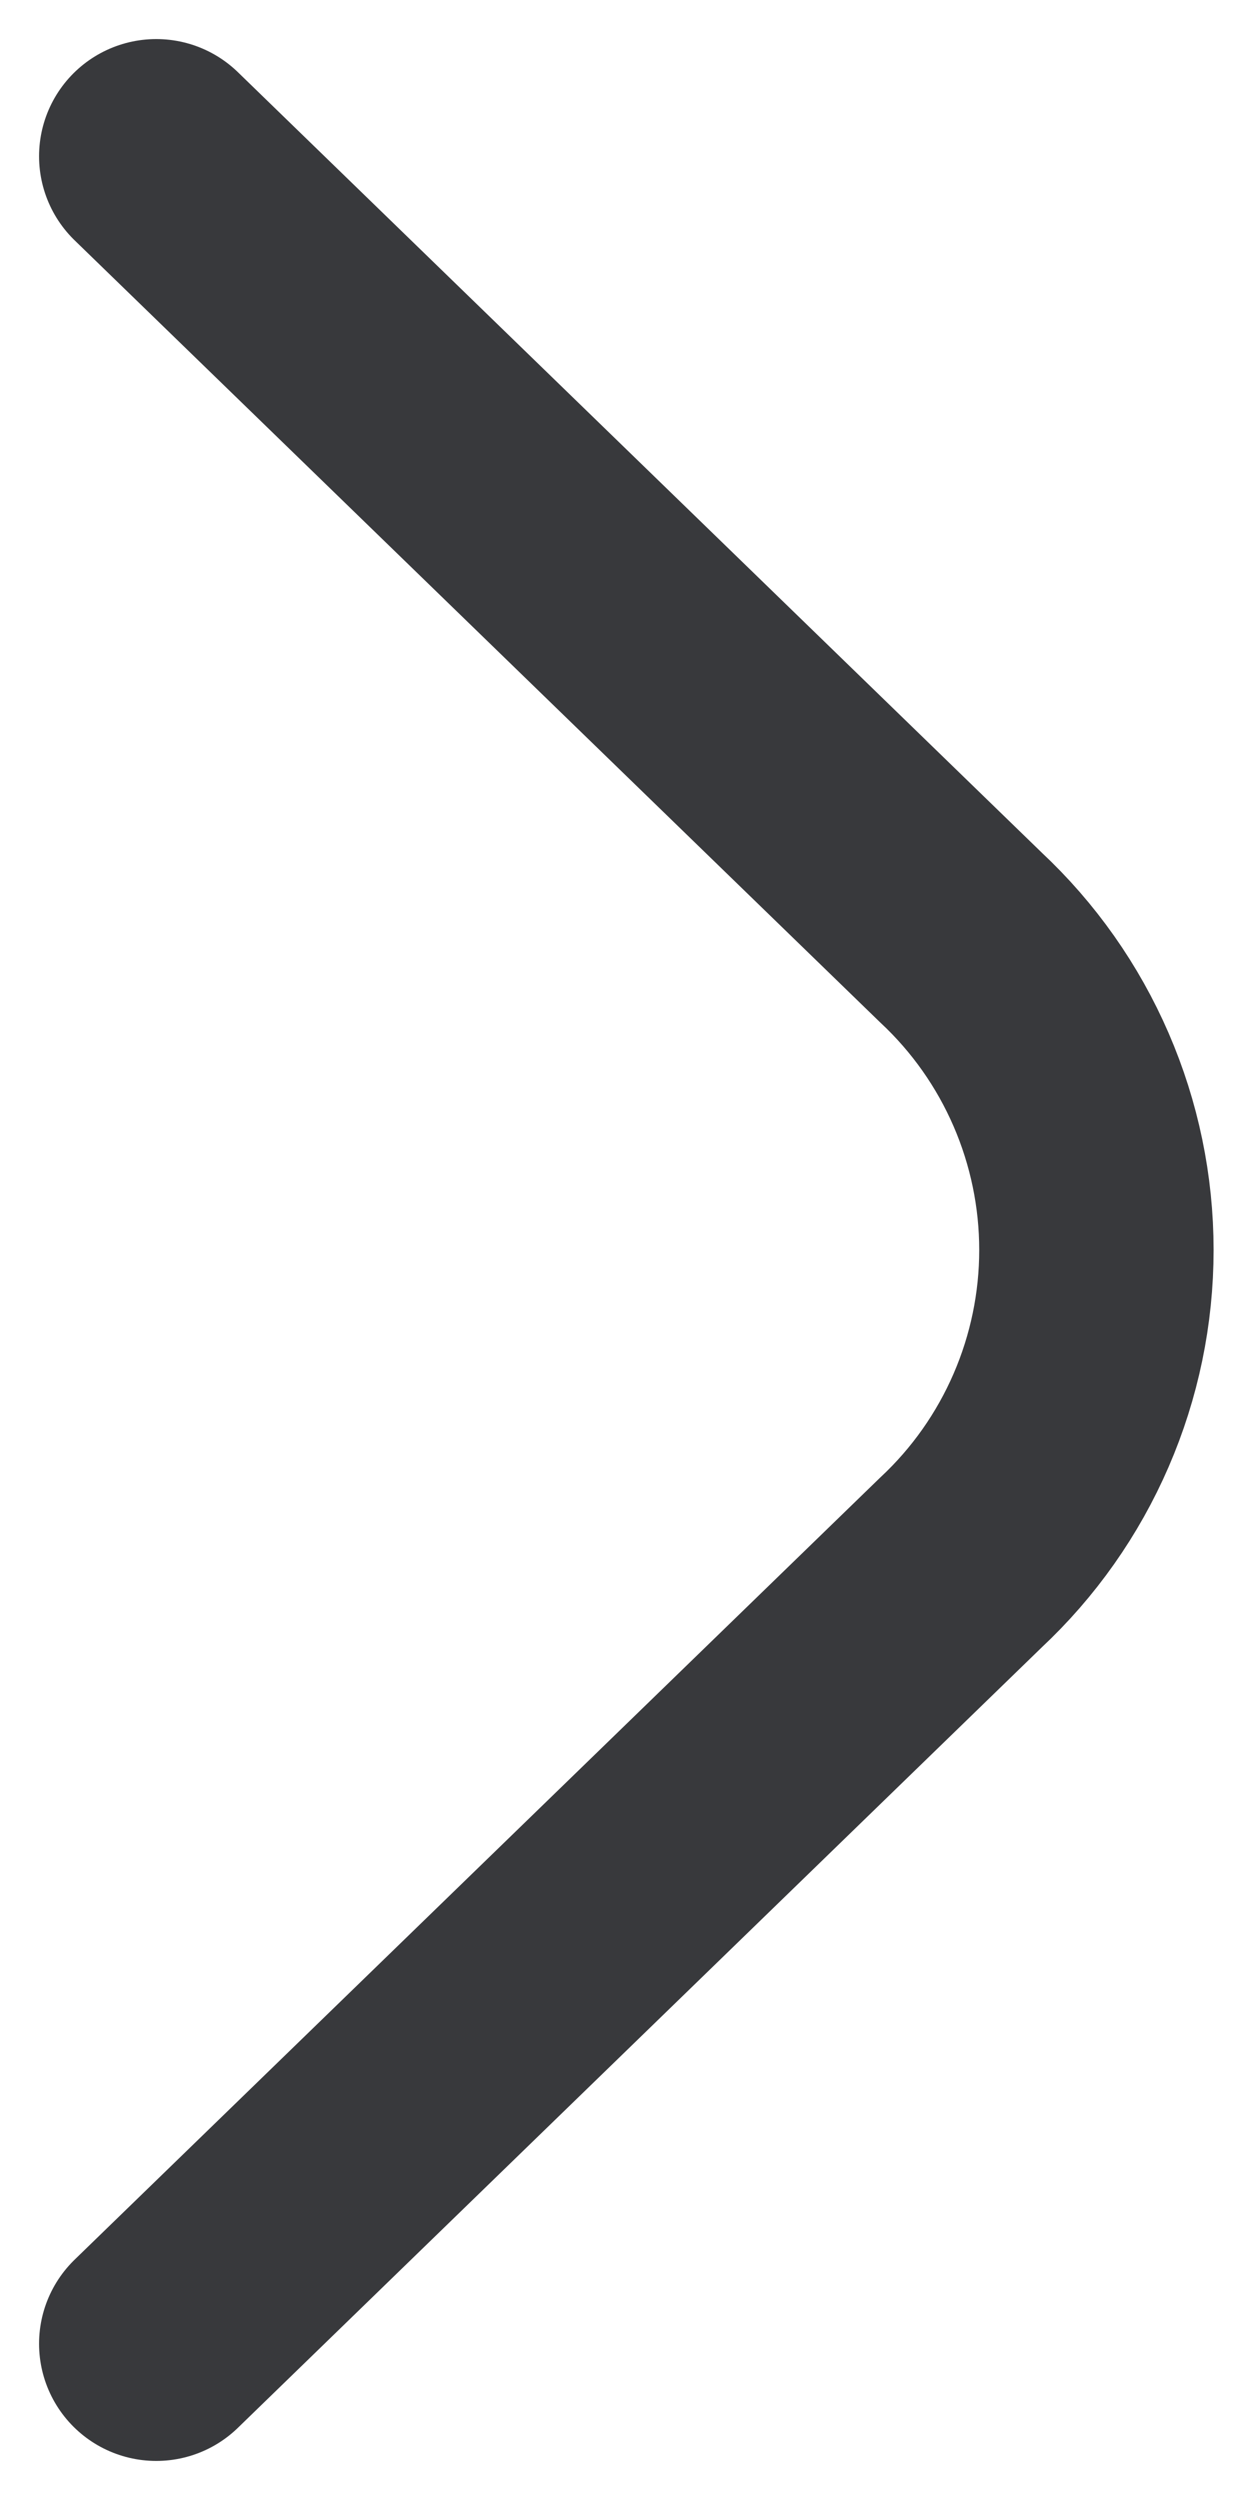 <svg width="8" height="16" viewBox="0 0 8 16" fill="none" xmlns="http://www.w3.org/2000/svg">
<path d="M1 1L6.15 6C6.424 6.256 6.642 6.566 6.791 6.91C6.94 7.254 7.017 7.625 7.017 8C7.017 8.375 6.94 8.746 6.791 9.09C6.642 9.434 6.424 9.744 6.15 10L1 15" stroke="#38393C" stroke-width="1.5" stroke-linecap="round" stroke-linejoin="round"/>
</svg>
